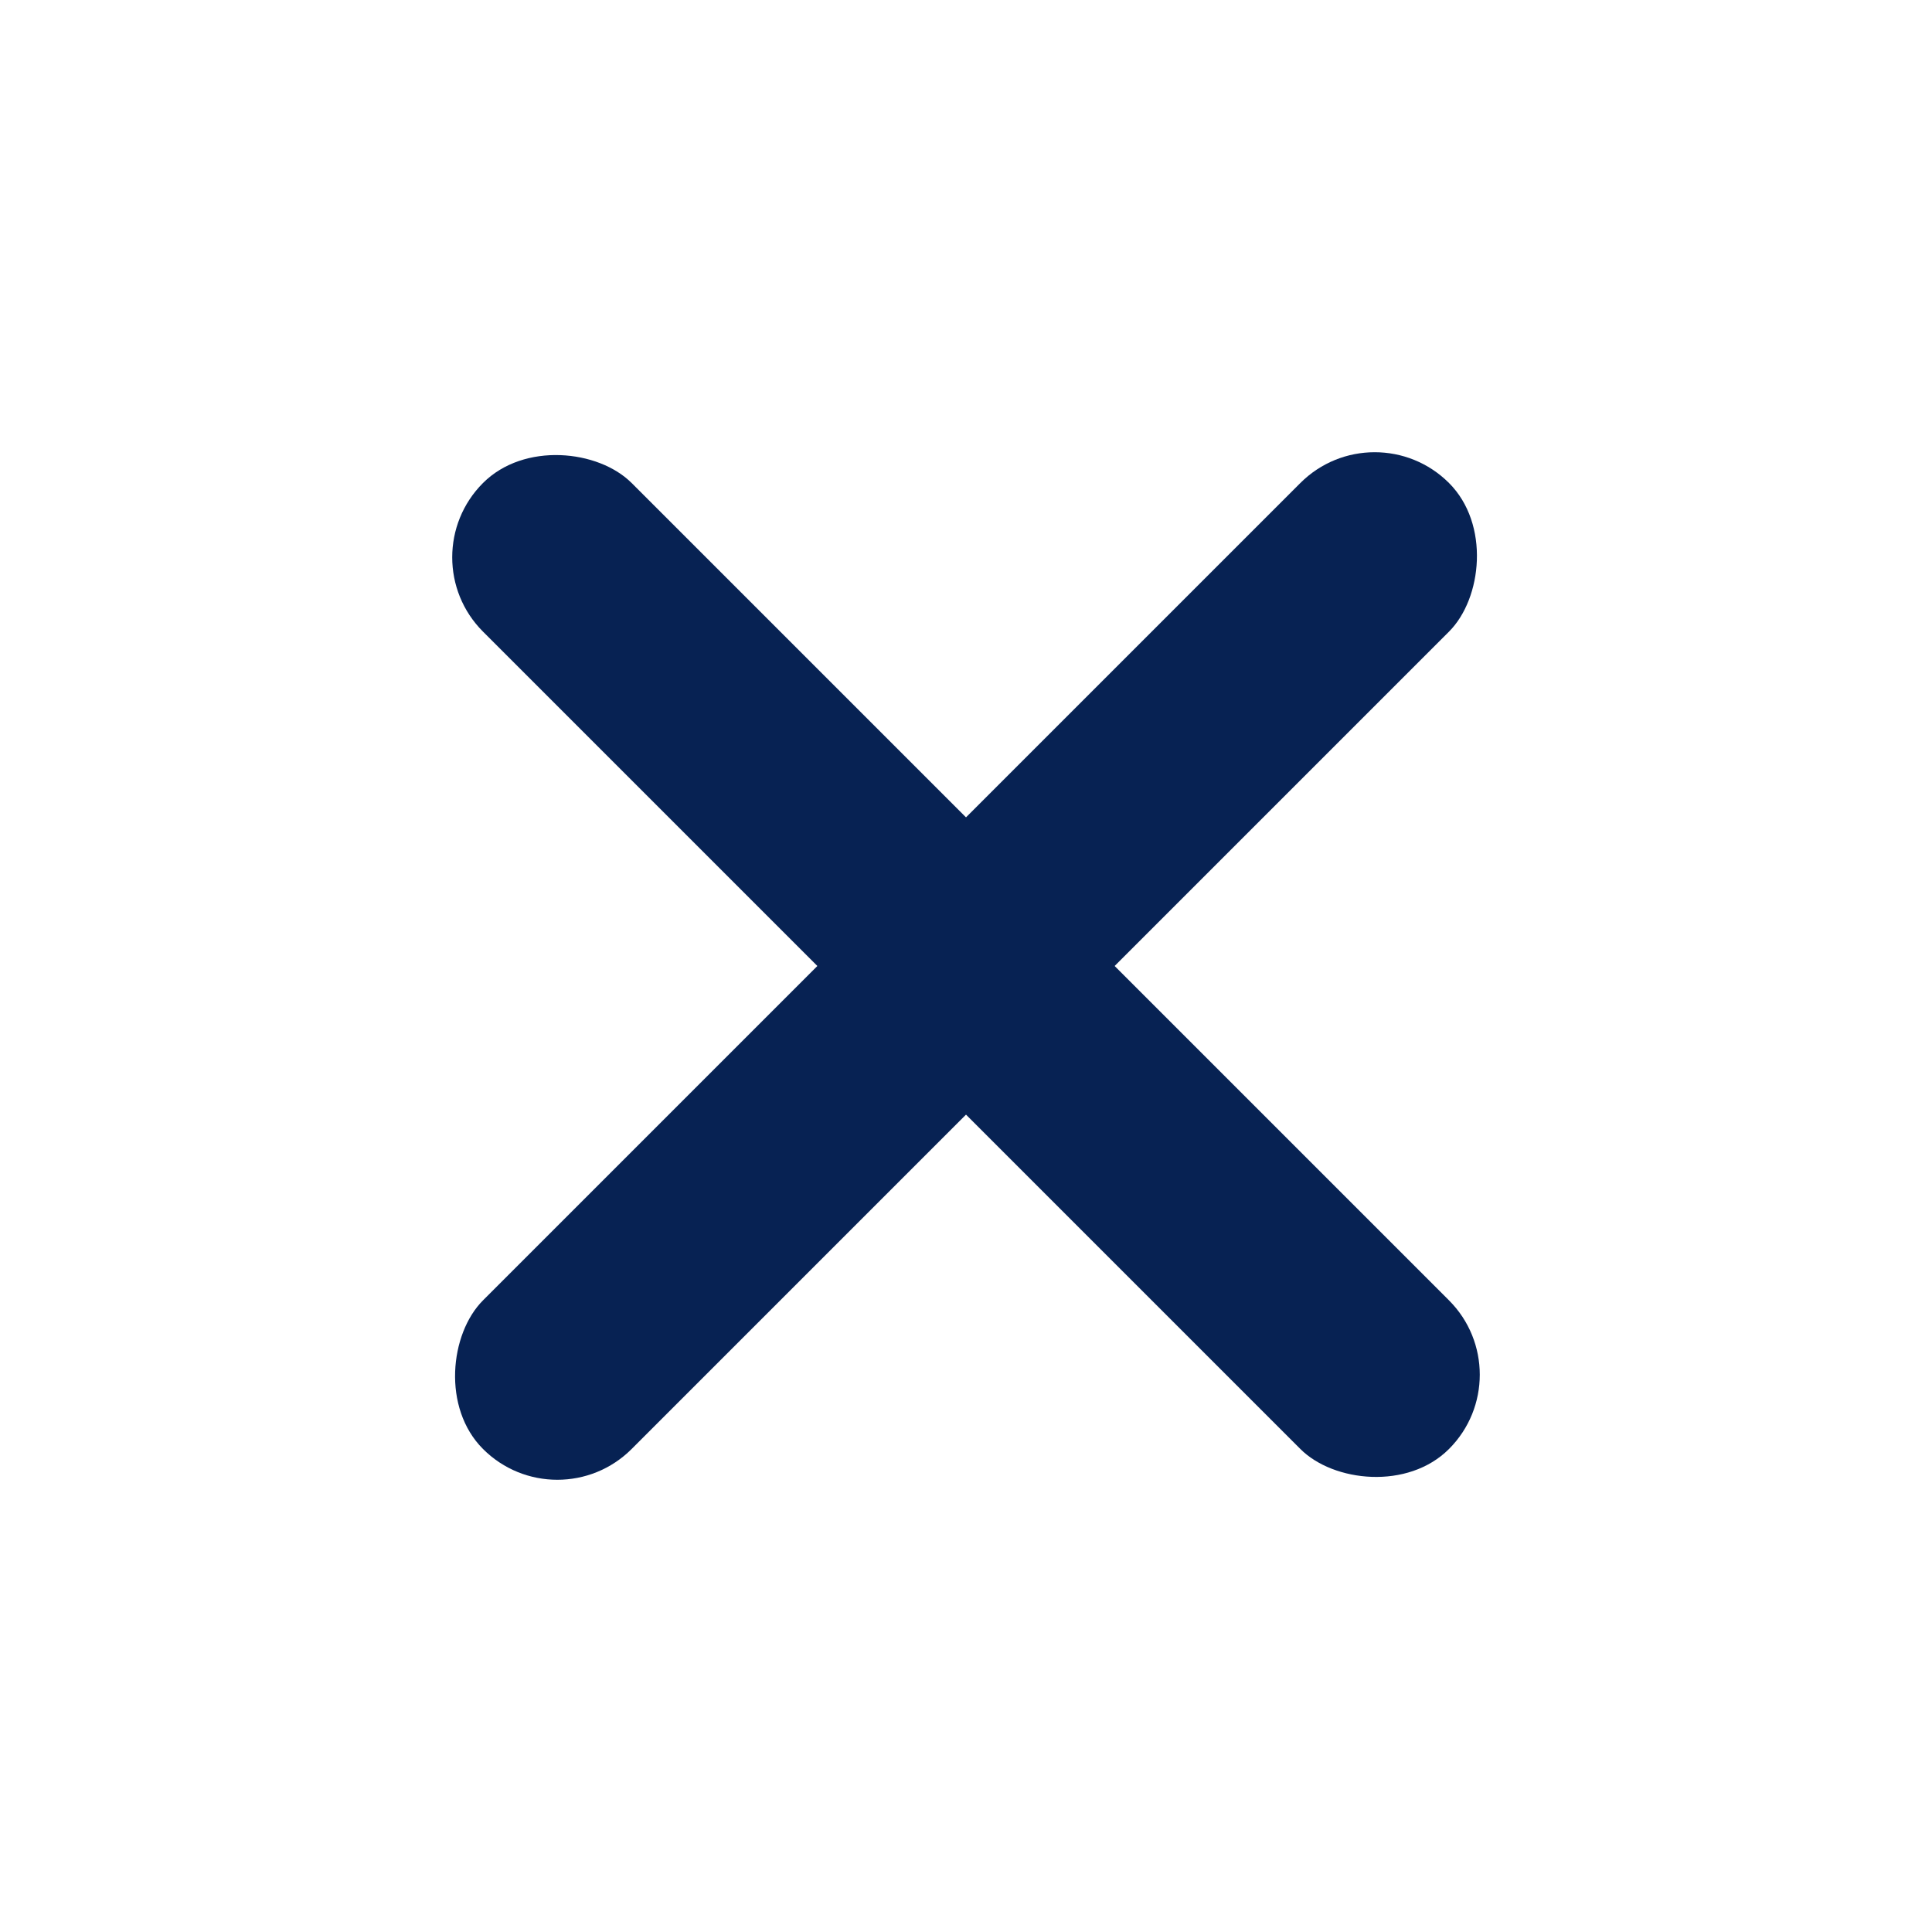 <svg width="30" height="30" viewBox="0 0 30 30" fill="none" xmlns="http://www.w3.org/2000/svg">
<rect x="21.346" y="6.346" width="3.264" height="21.213" rx="1.632" transform="rotate(45 21.346 6.346)" fill="#072253"/>
<rect x="6.346" y="8.654" width="3.264" height="21.213" rx="1.632" transform="rotate(-45 6.346 8.654)" fill="#072253"/>
</svg>

